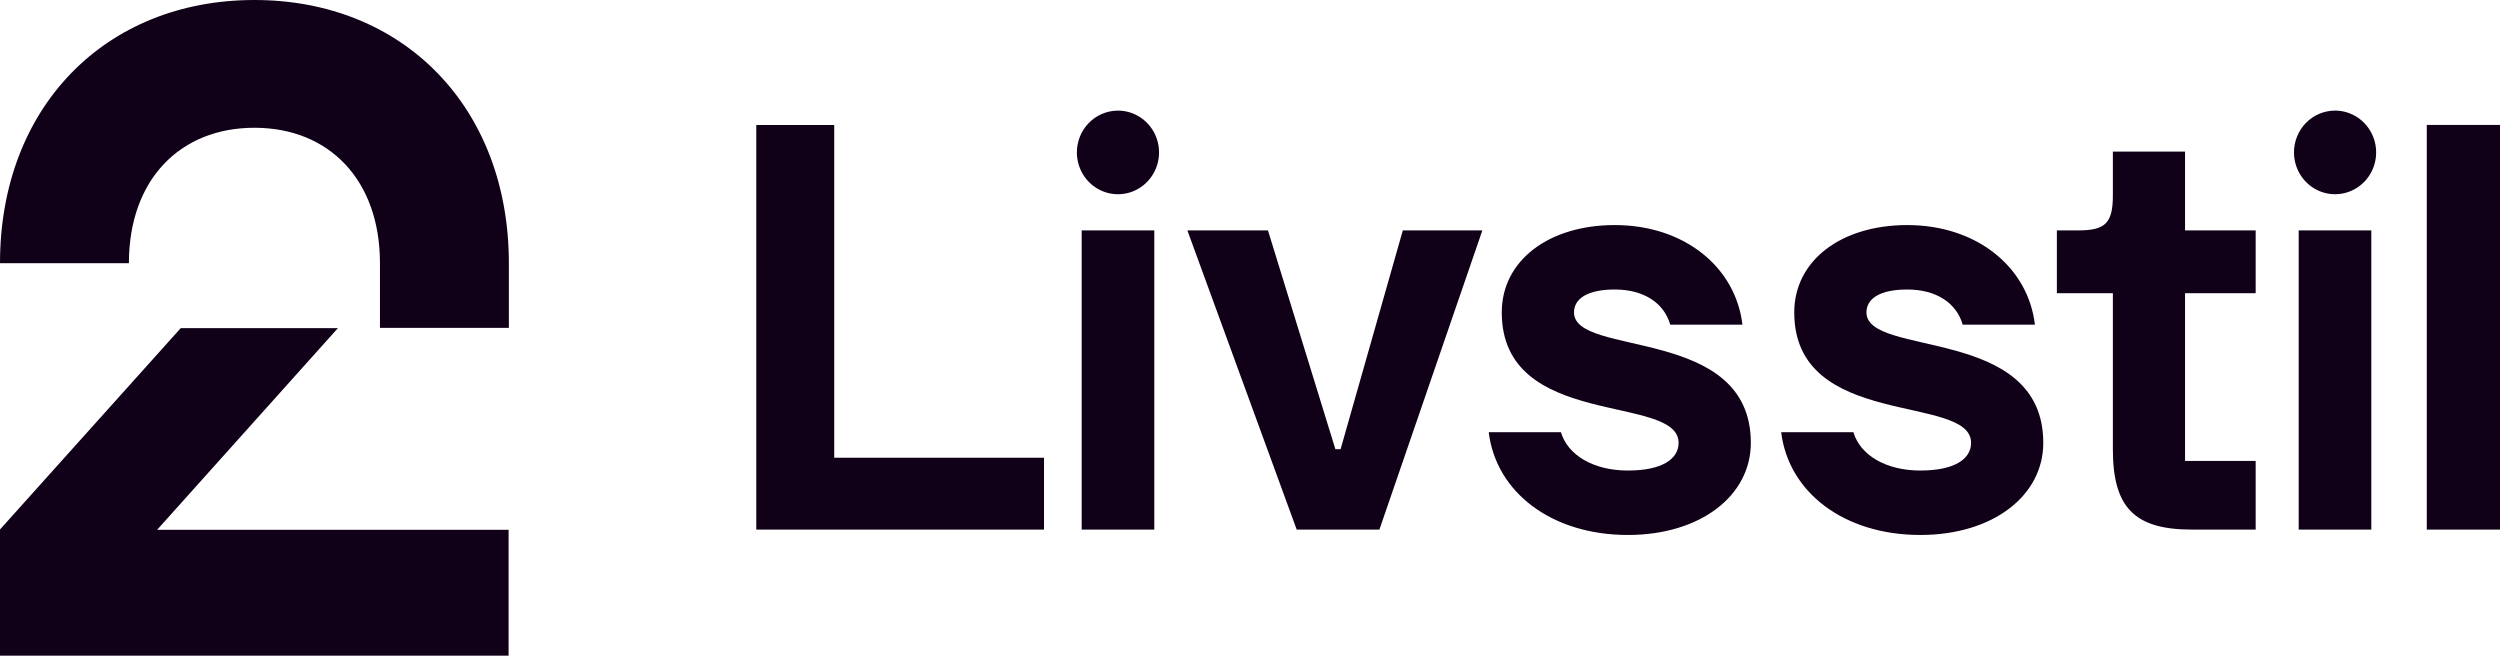 <svg class="page-1bp09s7" fill="none" preserveAspectRatio="xMinYMid" version="1.1" viewBox="0 0 800 209.82" xmlns="http://www.w3.org/2000/svg">
 <path d="m81.419 0c47.639 0 81.418 34.295 81.418 84.216v20.695h-41.249v-20.695c0-26.692-16.35-43.333-40.17-43.333-23.82 0-40.17 16.641-40.17 43.333h-41.249c0-49.921 33.696-84.216 81.419-84.216zm-81.419 209.82h162.75v-40.292h-112.46l57.848-64.535h-50.295l-57.848 64.45zm242.01-169.83h24.94v106.49h67.135v23.001h-92.075zm115.68-4.595c2.599-0.012 5.144 0.761 7.312 2.221 2.167 1.46 3.862 3.541 4.868 5.98 1.006 2.439 1.279 5.128 0.784 7.725-0.495 2.597-1.735 4.987-3.564 6.867-1.829 1.88-4.164 3.166-6.711 3.696-2.547 0.53-5.191 0.279-7.598-0.72-2.407-0.999-4.469-2.702-5.925-4.894-1.456-2.192-2.241-4.774-2.256-7.419-9e-3 -1.758 0.321-3.502 0.974-5.13 0.652-1.628 1.614-3.11 2.83-4.359 1.215-1.25 2.661-2.243 4.254-2.924 1.594-0.681 3.303-1.035 5.031-1.043zm-11.553 38.332h23.239v95.755h-23.239zm68.812 95.755-34.991-95.755h25.787l21.579 70.025h1.66l19.919-70.025h25.447l-32.949 95.755zm61.441-31.178h23.106c2.174 7.324 10.374 12.265 21.429 12.265 11.055 0 16.223-3.742 16.223-8.861 0-15.847-56.584-4.088-56.584-41.736 0-16.531 14.939-27.951 36.161-27.951 22.27 0 38.676 13.464 40.851 31.862h-23.099c-2.006-6.986-8.53-11.243-17.743-11.243-8.706 0-13.055 2.897-13.055 7.332 0 14.478 56.585 4.088 56.585 41.736 0 16.894-16.074 29.48-39.338 29.48-24.442 0-42.195-13.659-44.536-32.884zm93.587 0h23.105c2.175 7.324 10.373 12.265 21.421 12.265 11.048 0 16.242-3.742 16.242-8.861 0-15.847-56.587-4.088-56.587-41.736 0-16.531 14.902-27.951 36.164-27.951 22.265 0 38.677 13.464 40.846 31.862h-23.105c-2.006-6.986-8.53-11.243-17.742-11.243-8.71 0-13.059 2.897-13.059 7.332 0 14.478 56.587 4.088 56.587 41.736 0 16.894-16.074 29.48-39.347 29.48-24.44 0-42.187-13.659-44.526-32.884zm106.14 5.448v-49.921h-17.921v-20.103h6.862c8.71 0 11.059-2.382 11.059-11.243v-13.971h23.094v25.214h22.603v20.103h-22.603v53.672h22.603v21.962h-20.418c-18.417 0.017-25.28-7.138-25.28-25.713zm71.009-108.36c2.602-0.018 5.147 0.749 7.322 2.204 2.17 1.456 3.869 3.534 4.883 5.973 1.014 2.439 1.288 5.128 0.797 7.727-0.491 2.599-1.726 4.992-3.553 6.876-1.832 1.883-4.165 3.173-6.715 3.705-2.544 0.533-5.194 0.284-7.601-0.714-2.407-0.998-4.471-2.702-5.928-4.894-1.457-2.192-2.243-4.775-2.259-7.422-0.021-3.546 1.346-6.954 3.79-9.477 2.449-2.523 5.78-3.954 9.264-3.978zm-11.544 38.332h23.237v95.755h-23.237zm40.984-33.737h23.437v129.49h-23.437z" fill="#100118" stroke-width="5.279" Googl="true"/>
</svg>
